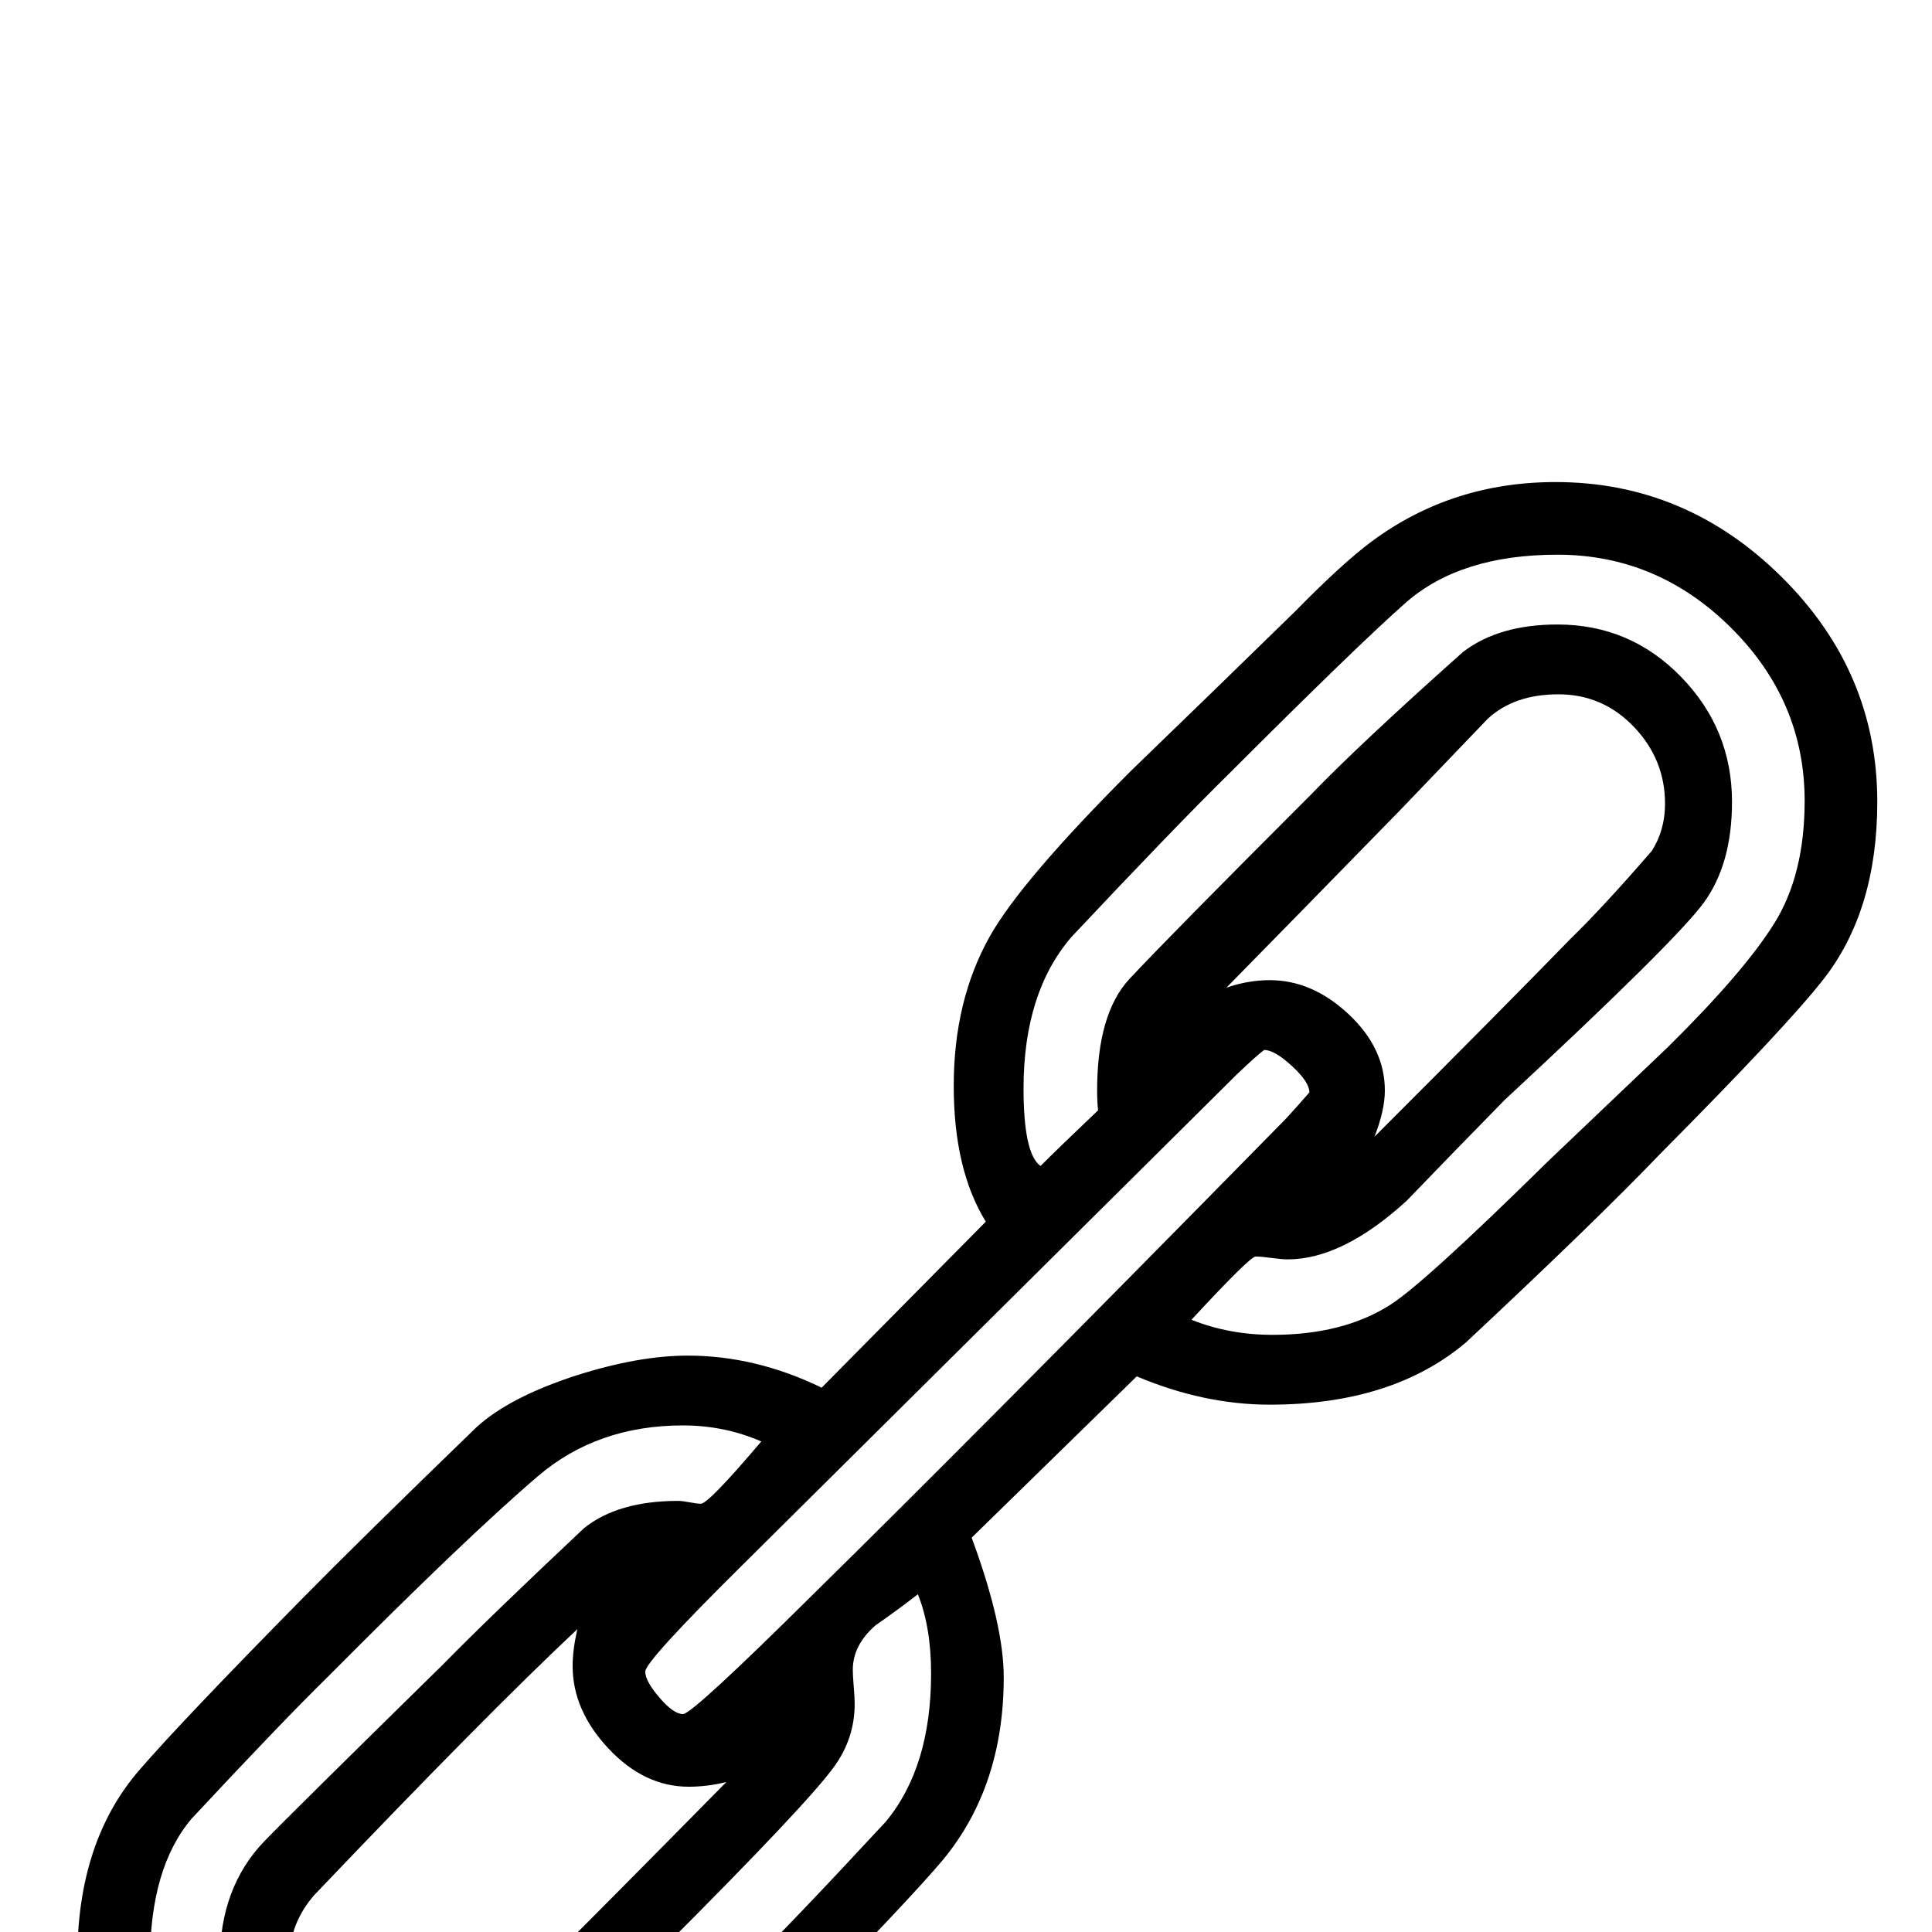 <?xml version="1.0" standalone="no"?>
<!DOCTYPE svg PUBLIC "-//W3C//DTD SVG 1.1//EN" "http://www.w3.org/Graphics/SVG/1.1/DTD/svg11.dtd" >
<svg viewBox="0 -442 2048 2048">
  <g transform="matrix(1 0 0 -1 0 1606)">
   <path fill="currentColor"
d="M1990 1198q0 -115 -57 -188q-39 -50 -173 -185q-67 -70 -206 -200q-78 -66 -208 -66q-70 0 -141 30l-175 -171q34 -92 34 -148q0 -115 -64 -193q-36 -43 -168 -178q-64 -65 -195 -192q-23 -21 -62 -40q-72 -35 -150 -35q-136 0 -239.5 102t-103.5 238q0 124 66 200
q45 52 173 182q60 61 184 181q35 32 106 55q66 21 118 21q72 0 142 -34l174 176q-34 55 -34 144q0 90 38 158q33 59 150 176q87 84 174 169q50 51 81 74q85 63 195 63q138 0 239.5 -100.5t101.5 -238.5zM1765 1196q0 47 -33 81.5t-80 34.5t-75 -26q-1 -1 -93 -97
q-122 -125 -184 -188q23 8 46 8q45 0 83.5 -36t38.5 -81q0 -21 -11 -49q138 138 208 210q34 33 86 93q14 22 14 50zM1913 1199q0 106 -78 183.5t-184 77.5q-103 0 -161 -51q-51 -45 -187 -181q-57 -56 -167 -173q-51 -59 -51 -161q0 -69 18 -82q20 20 61 59q-1 10 -1 21
q0 81 34 118q42 45 192 195q52 54 162 152q38 29 100 29q77 0 131 -55.5t54 -132.5q0 -66 -30 -107t-211 -209q-52 -53 -104 -107q-68 -62 -126 -62q-6 0 -17 1.5t-17 1.5t-68 -67q40 -16 86 -16q75 0 125 32q36 23 167 152q64 61 127 121q81 80 113 131.5t32 129.5z
M1388 890q0 11 -18.5 28t-29.5 17q-8 -6 -29 -26q-6 -6 -525 -521q-102 -101 -102 -112q0 -10 15 -27.5t25 -17.5t139 128q169 166 500 503q12 13 25 28zM987 274q0 49 -14 84q-22 -17 -45 -33q-24 -21 -24 -47q0 -6 1 -18t1 -18q0 -37 -22 -67q-28 -39 -183 -194
q-160 -160 -189 -175q-45 -23 -91 -23q-77 0 -132.5 54.5t-55.5 131.5q0 78 47 127q26 27 190 188q48 49 149 144q36 29 100 29q4 0 12 -1.5t12 -1.5q8 0 64 66q-39 17 -83 17q-91 0 -154 -54q-76 -65 -222 -212q-50 -49 -145 -151q-44 -52 -44 -151q0 -107 77.5 -185
t184.5 -78q99 0 157 51q64 56 208 200q53 52 153 160q48 58 48 157zM770 159q-20 -5 -40 -5q-47 0 -85 40.5t-38 87.5q0 17 5 39q-97 -91 -279 -282q-26 -30 -26 -67q0 -46 34 -78.5t80 -32.5q45 0 65 16q15 12 83 79.5t201 202.5z" />
  </g>

</svg>
